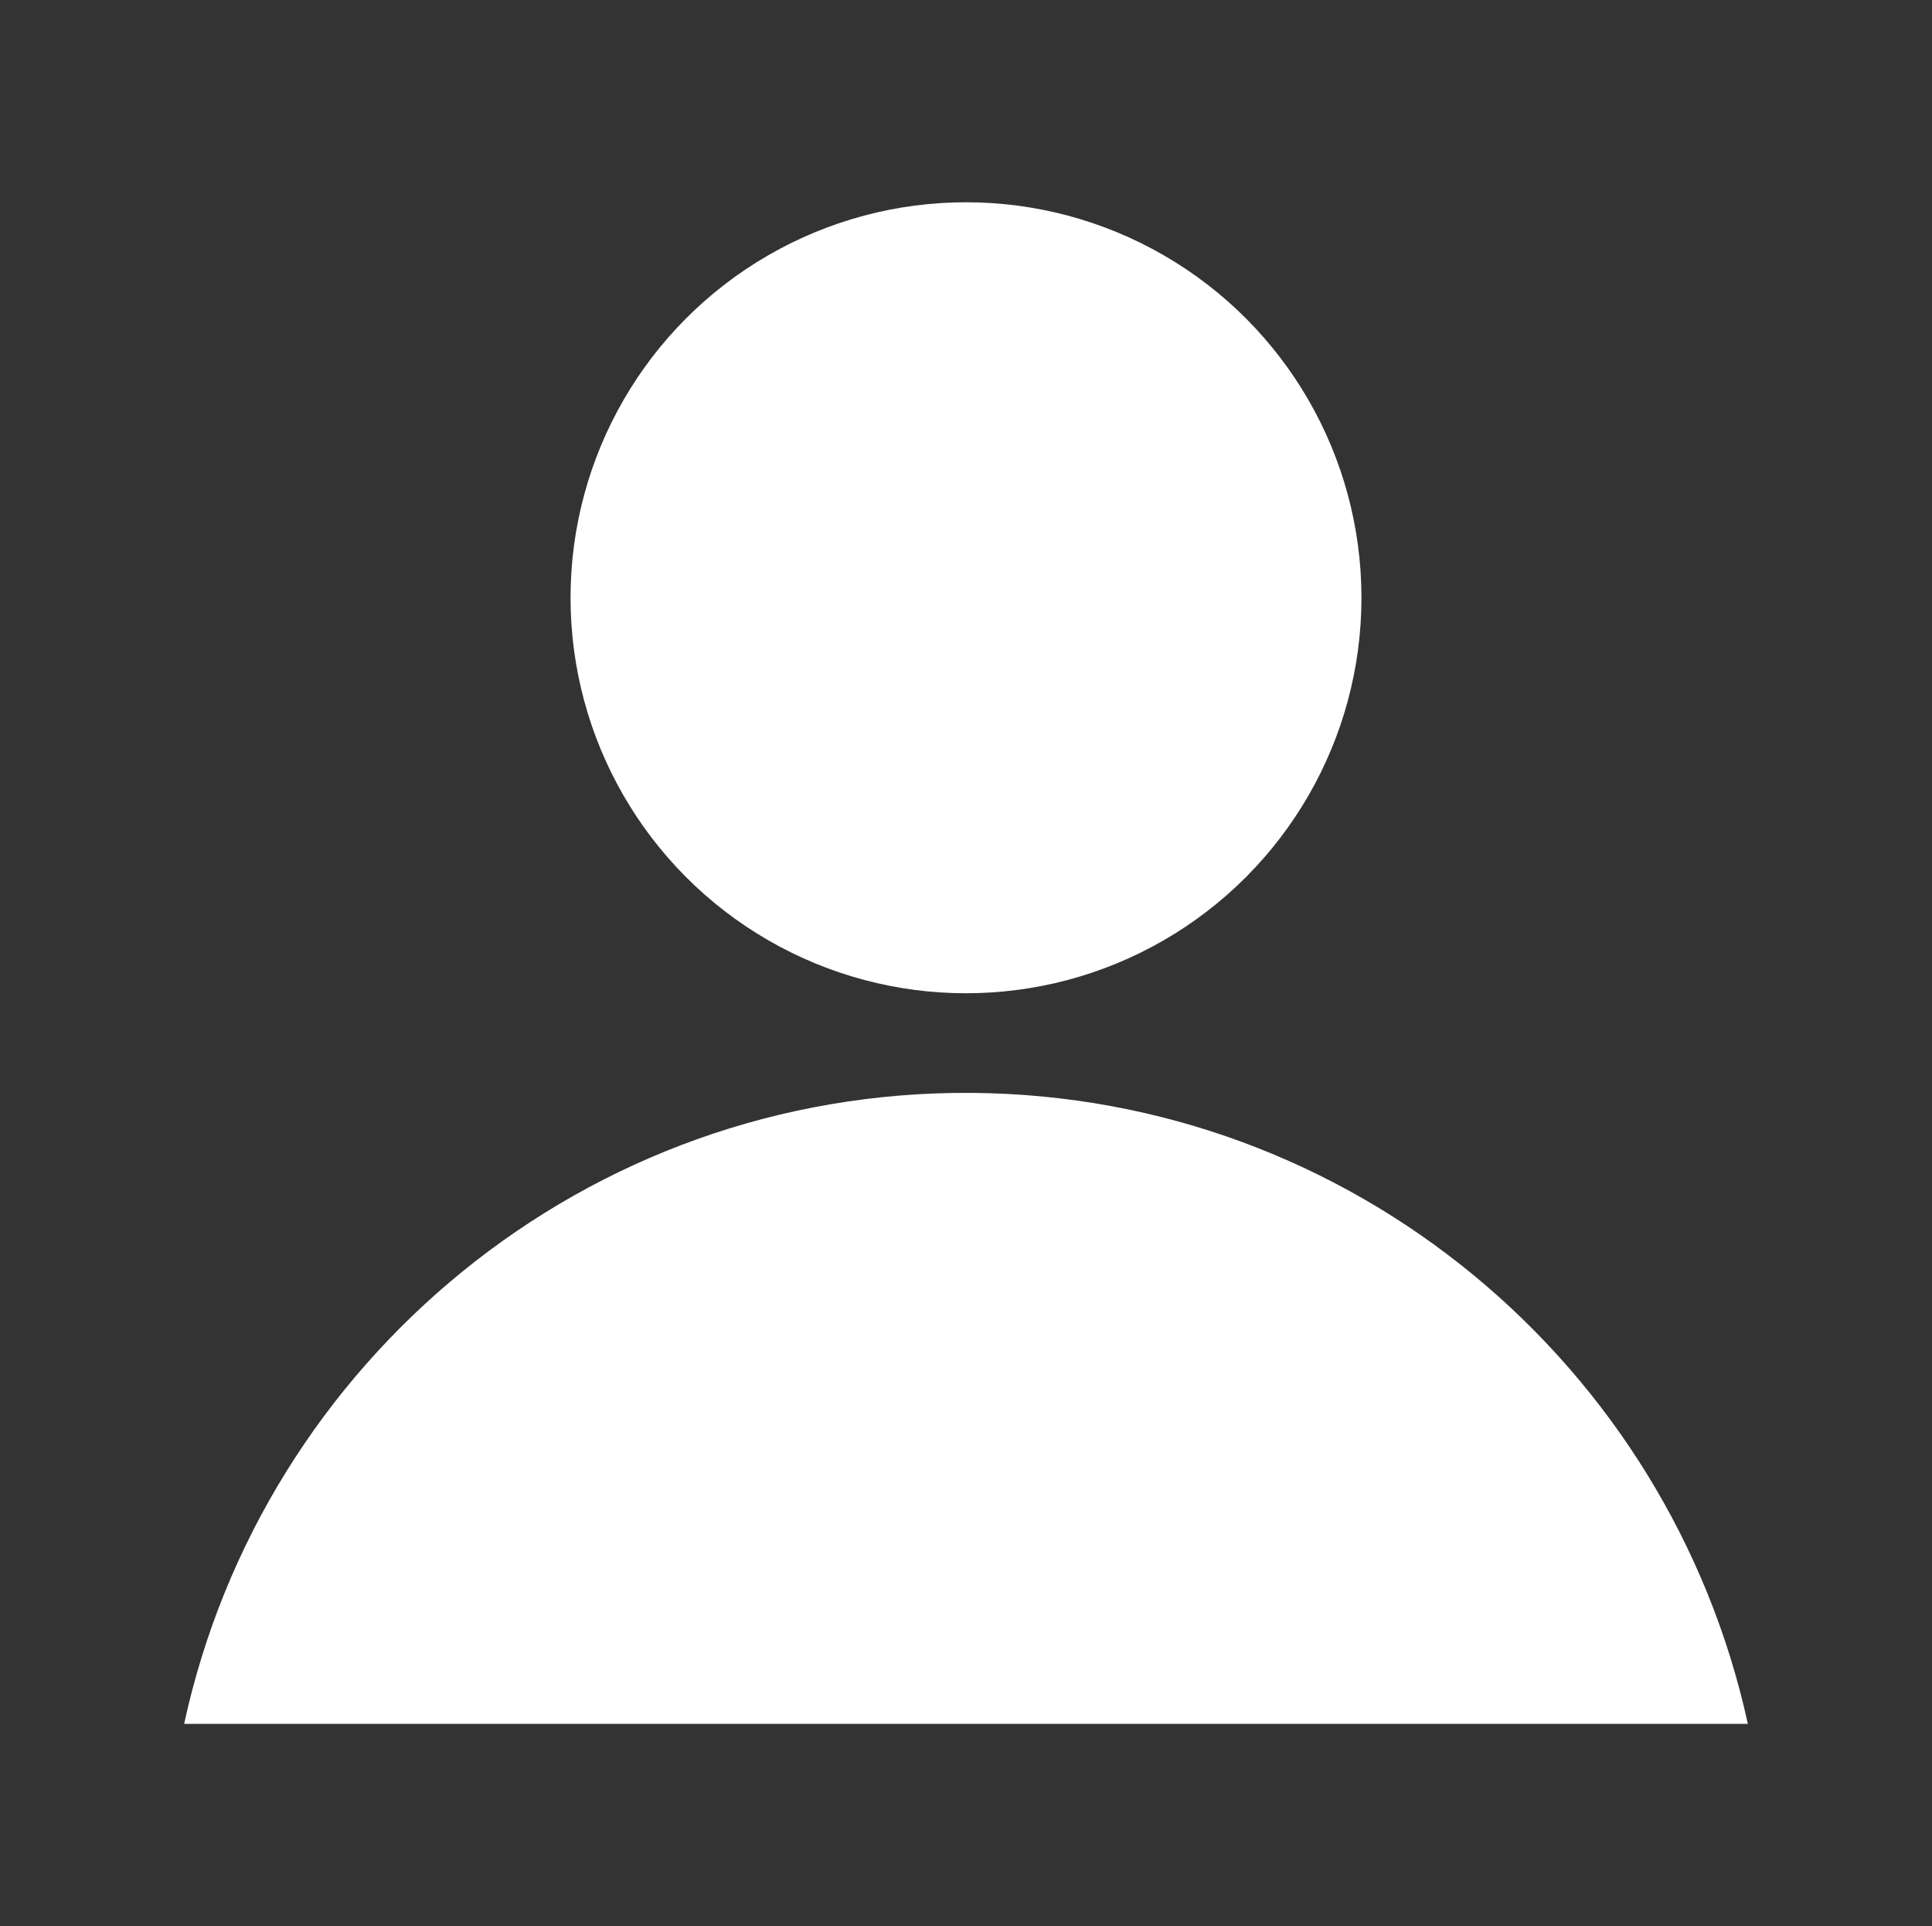 <?xml version="1.0" encoding="utf-8"?>
<!-- Generator: Adobe Illustrator 25.2.0, SVG Export Plug-In . SVG Version: 6.00 Build 0)  -->
<svg version="1.1" id="Layer_1" xmlns="http://www.w3.org/2000/svg" xmlns:xlink="http://www.w3.org/1999/xlink" x="0px" y="0px"
	 viewBox="0 0 64 63.8" style="enable-background:new 0 0 64 63.8;" xml:space="preserve">
<rect x="0" y="0" width="64" height="63.8" fill="#333333" stroke="none"/>
<style type="text/css">
	.st0{fill:#FFFFFF;}
</style>
<g>
	<path class="st0" d="M57.9,57.1c-2.6-11.9-13.1-20.8-25.7-20.9C19.4,36.1,8.7,45.1,6.1,57.1H57.9z"/>
	<ellipse id="Ellipse_91" class="st0" cx="32" cy="19.8" rx="13.1" ry="13.1"/>
</g>
</svg>
